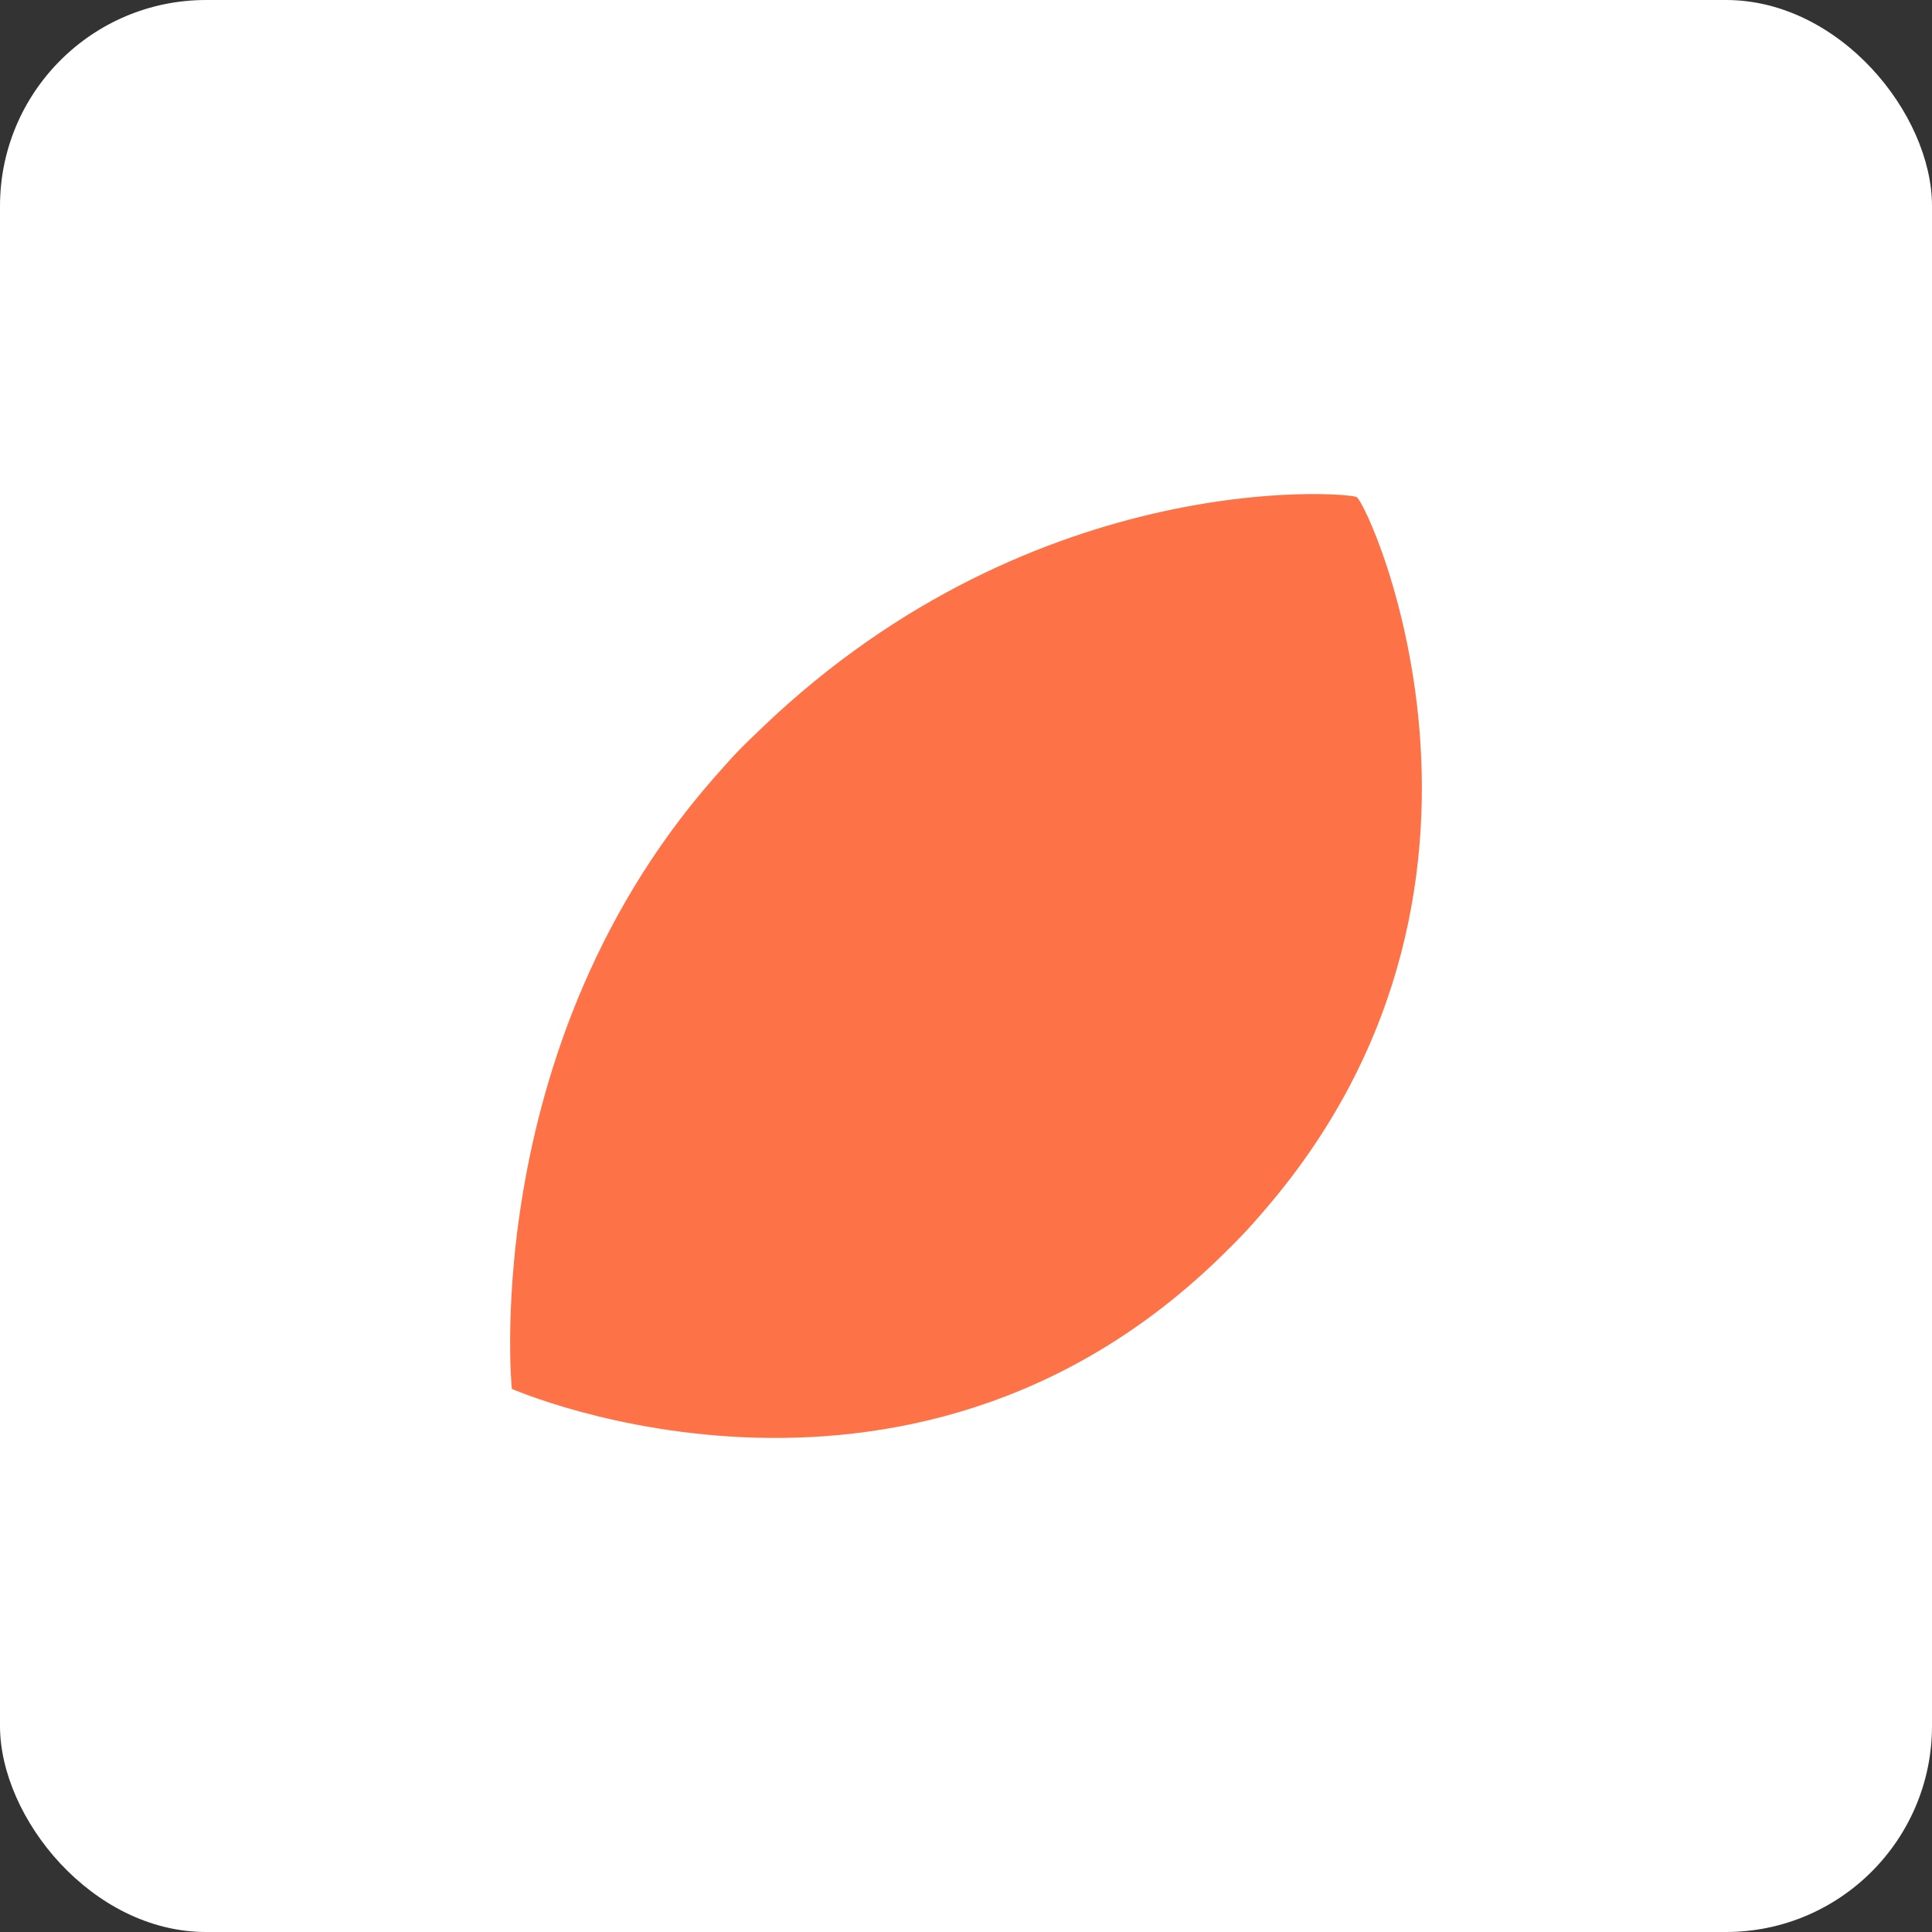 <svg width="300" height="300" viewBox="0 0 300 300" fill="none" xmlns="http://www.w3.org/2000/svg">
<rect x="0" y="0" width="300" height="300" fill="#333333" stroke="none"/>
<rect width="300" height="300" rx="32" fill="white"/>
<path d="M207.959 154.257C207.959 124.295 183.671 100.007 153.709 100.007C123.748 100.007 99.46 124.295 99.46 154.257C99.46 184.218 123.748 208.507 153.709 208.507C183.671 208.507 207.959 184.218 207.959 154.257Z" fill="#FD7247"/>
<path d="M79.472 215.658C79.472 215.658 143.093 243.637 192.272 192.41C241.451 141.189 212.497 77.972 210.638 77.174C208.779 76.377 159.007 72.454 116.364 114.923C73.717 157.388 79.472 215.658 79.472 215.658Z" fill="#FD7247"/>
</svg>
